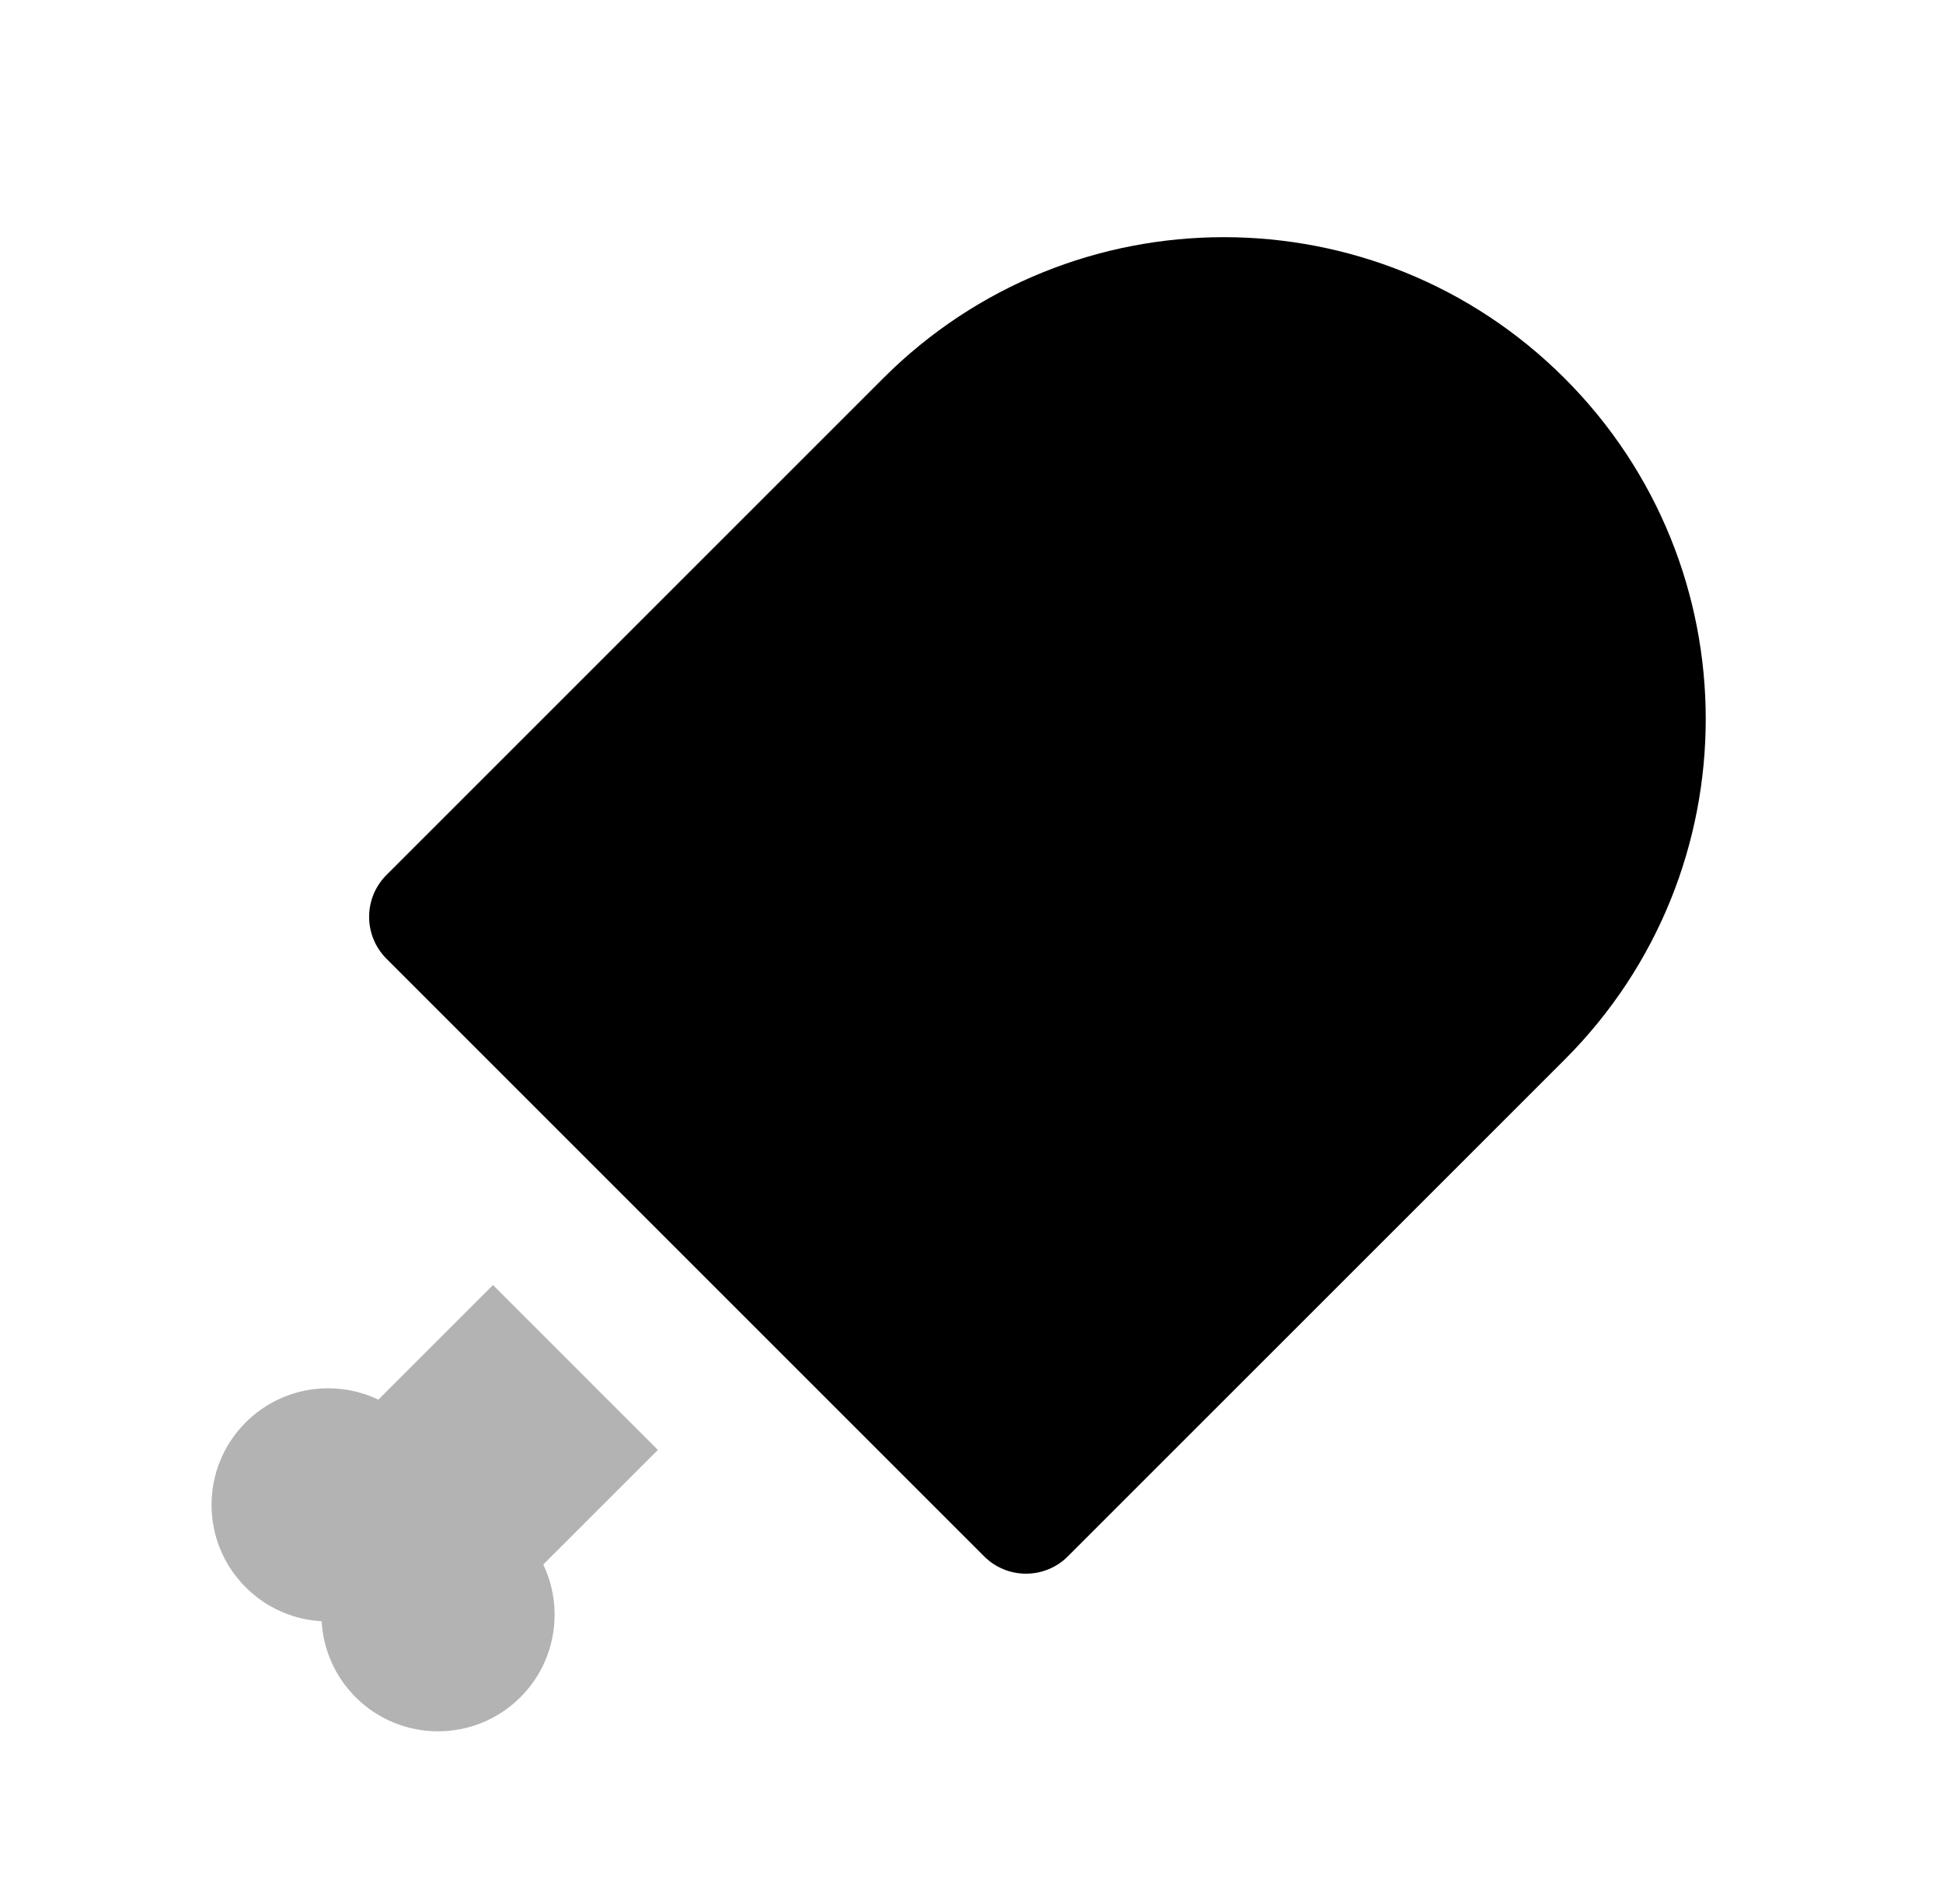 <svg width="50" height="49" viewBox="0 0 50 49" fill="none" xmlns="http://www.w3.org/2000/svg">
<path d="M22.727 9.736C27.569 4.893 35.42 4.893 40.263 9.736C45.105 14.578 45.105 22.429 40.263 27.271L27.48 40.053C26.885 40.648 25.92 40.648 25.325 40.053L9.945 24.673C9.35 24.078 9.35 23.113 9.945 22.518L22.727 9.736Z" fill="black"/>
<path opacity="0.3" fill-rule="evenodd" clip-rule="evenodd" d="M12.686 33.071L16.929 37.314L13.98 40.263C14.513 41.378 14.317 42.754 13.393 43.678C12.222 44.849 10.322 44.849 9.151 43.678C8.608 43.134 8.316 42.435 8.277 41.723C7.566 41.684 6.866 41.393 6.322 40.849C5.151 39.678 5.151 37.778 6.322 36.607C7.246 35.683 8.622 35.488 9.737 36.02L12.686 33.071Z" fill="black"/>
</svg>
